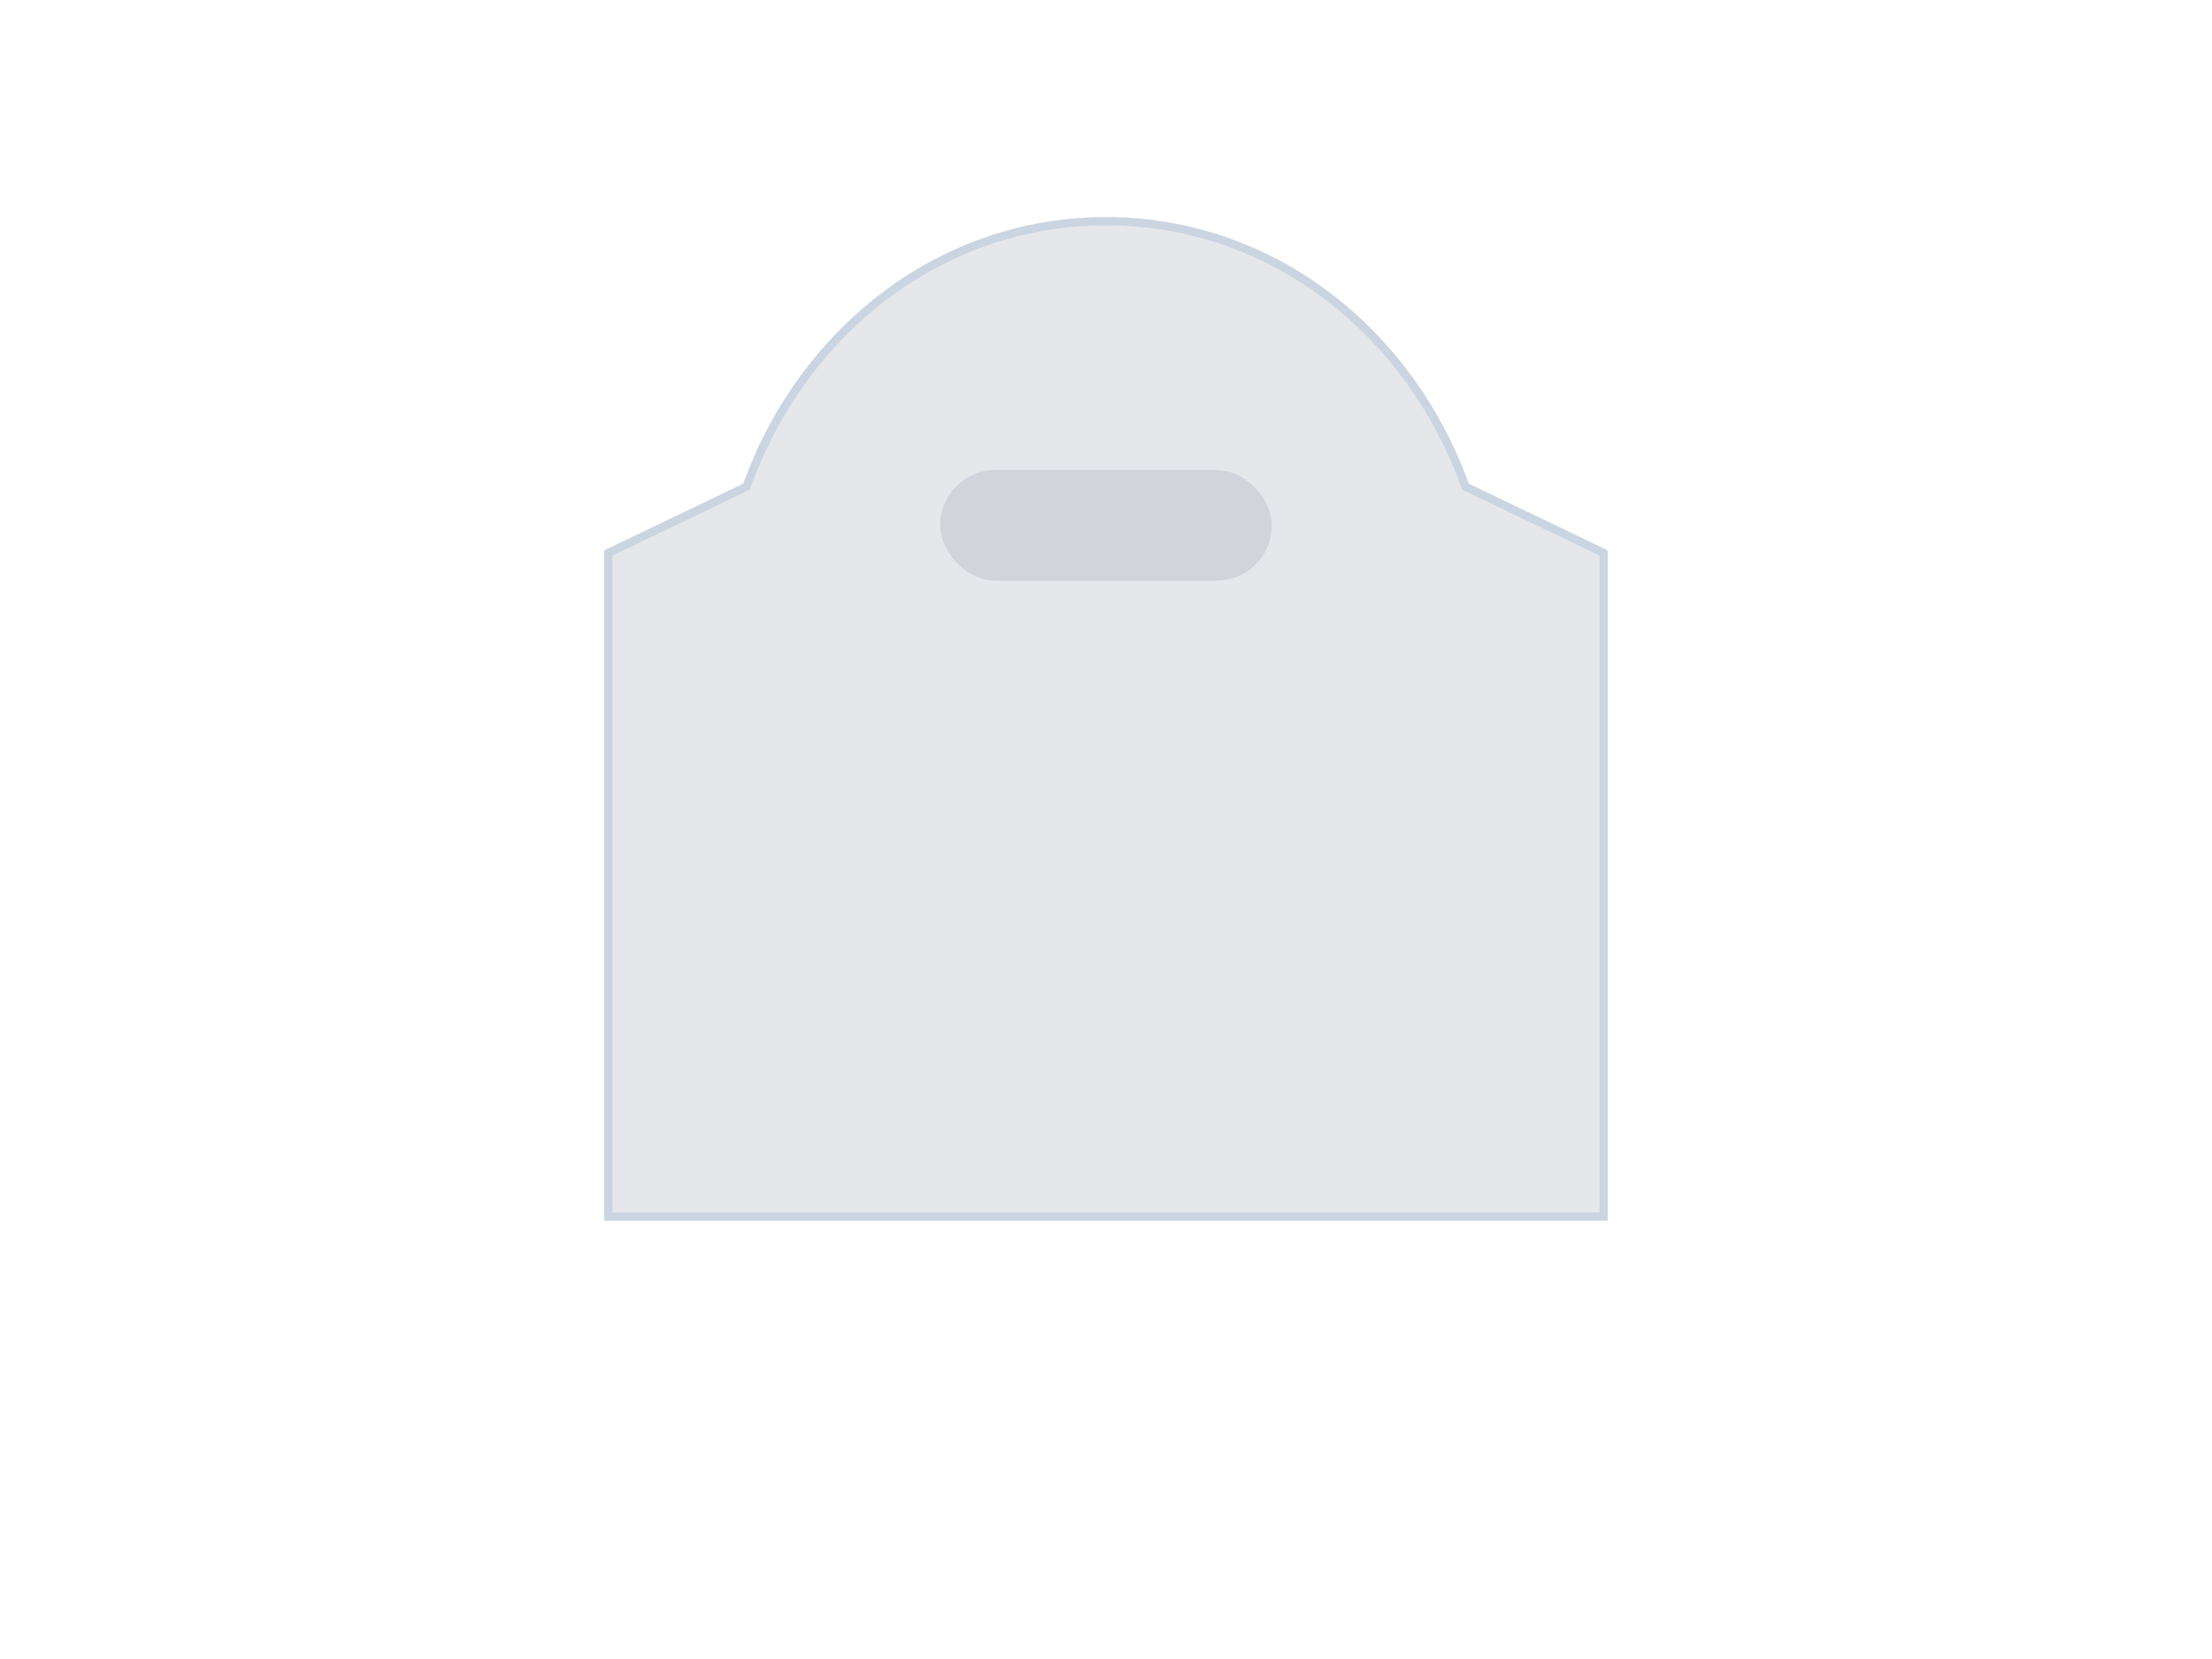 <svg xmlns="http://www.w3.org/2000/svg" width="800" height="600" viewBox="0 0 800 600">
  <rect width="100%" height="100%" fill="#ffffff"/>
  <g transform="translate(160,80)">
    <path d="M240 0c-60 0-110 40-130 96l-50 24v240h360V120l-50-24C350 40 300 0 240 0z" fill="#e5e7eb" stroke="#cbd5e1" stroke-width="3"/>
    <rect x="180" y="90" width="120" height="40" rx="20" fill="#d1d5db"/>
  </g>
</svg>
